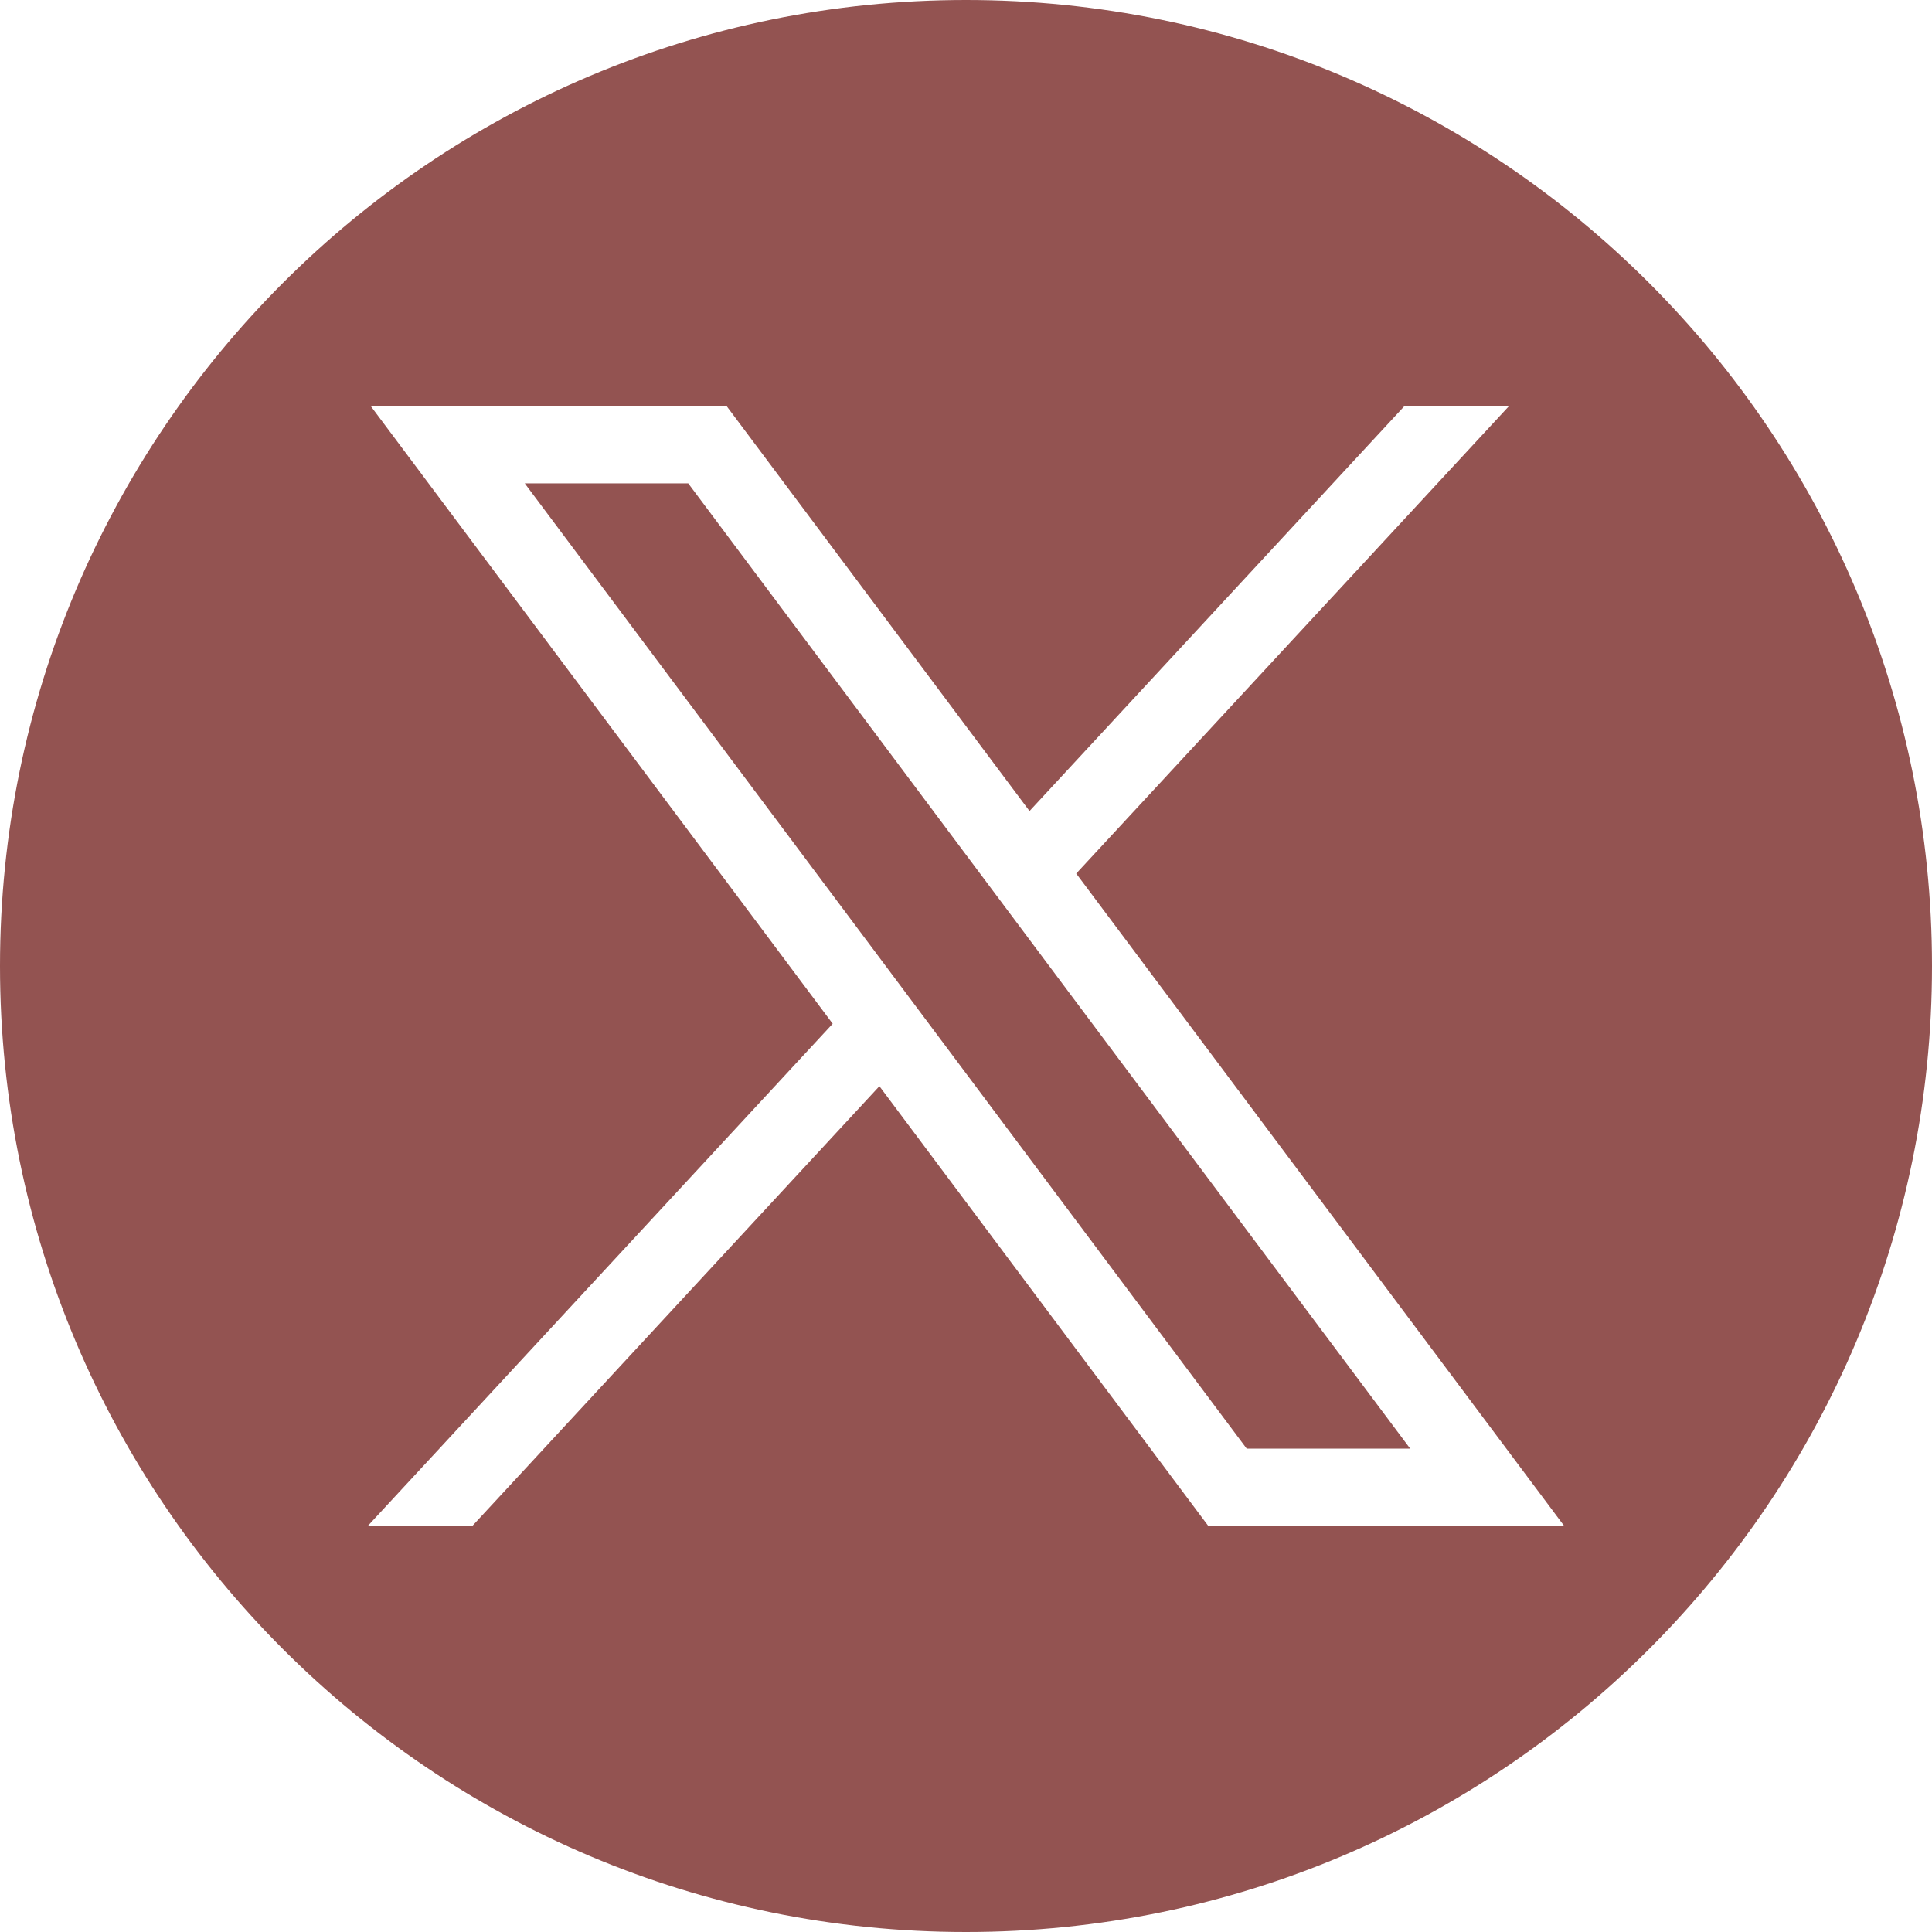 <svg width="40" height="40" viewBox="0 0 40 40" fill="none" xmlns="http://www.w3.org/2000/svg">
<path fill-rule="evenodd" clip-rule="evenodd" d="M40 20C40 31.046 31.046 40 20 40C8.954 40 0 31.046 0 20C0 8.954 8.954 0 20 0C31.046 0 40 8.954 40 20ZM17.24 21.195L7.68 8.413H15.048L21.315 16.792L29.072 8.413H31.237L22.282 18.086L32.38 31.587H25.012L18.207 22.488L9.785 31.587H7.62L17.24 21.195ZM14.249 10.007H10.864L25.811 29.992H29.196L14.249 10.007Z" fill="#935351"/>
</svg>
